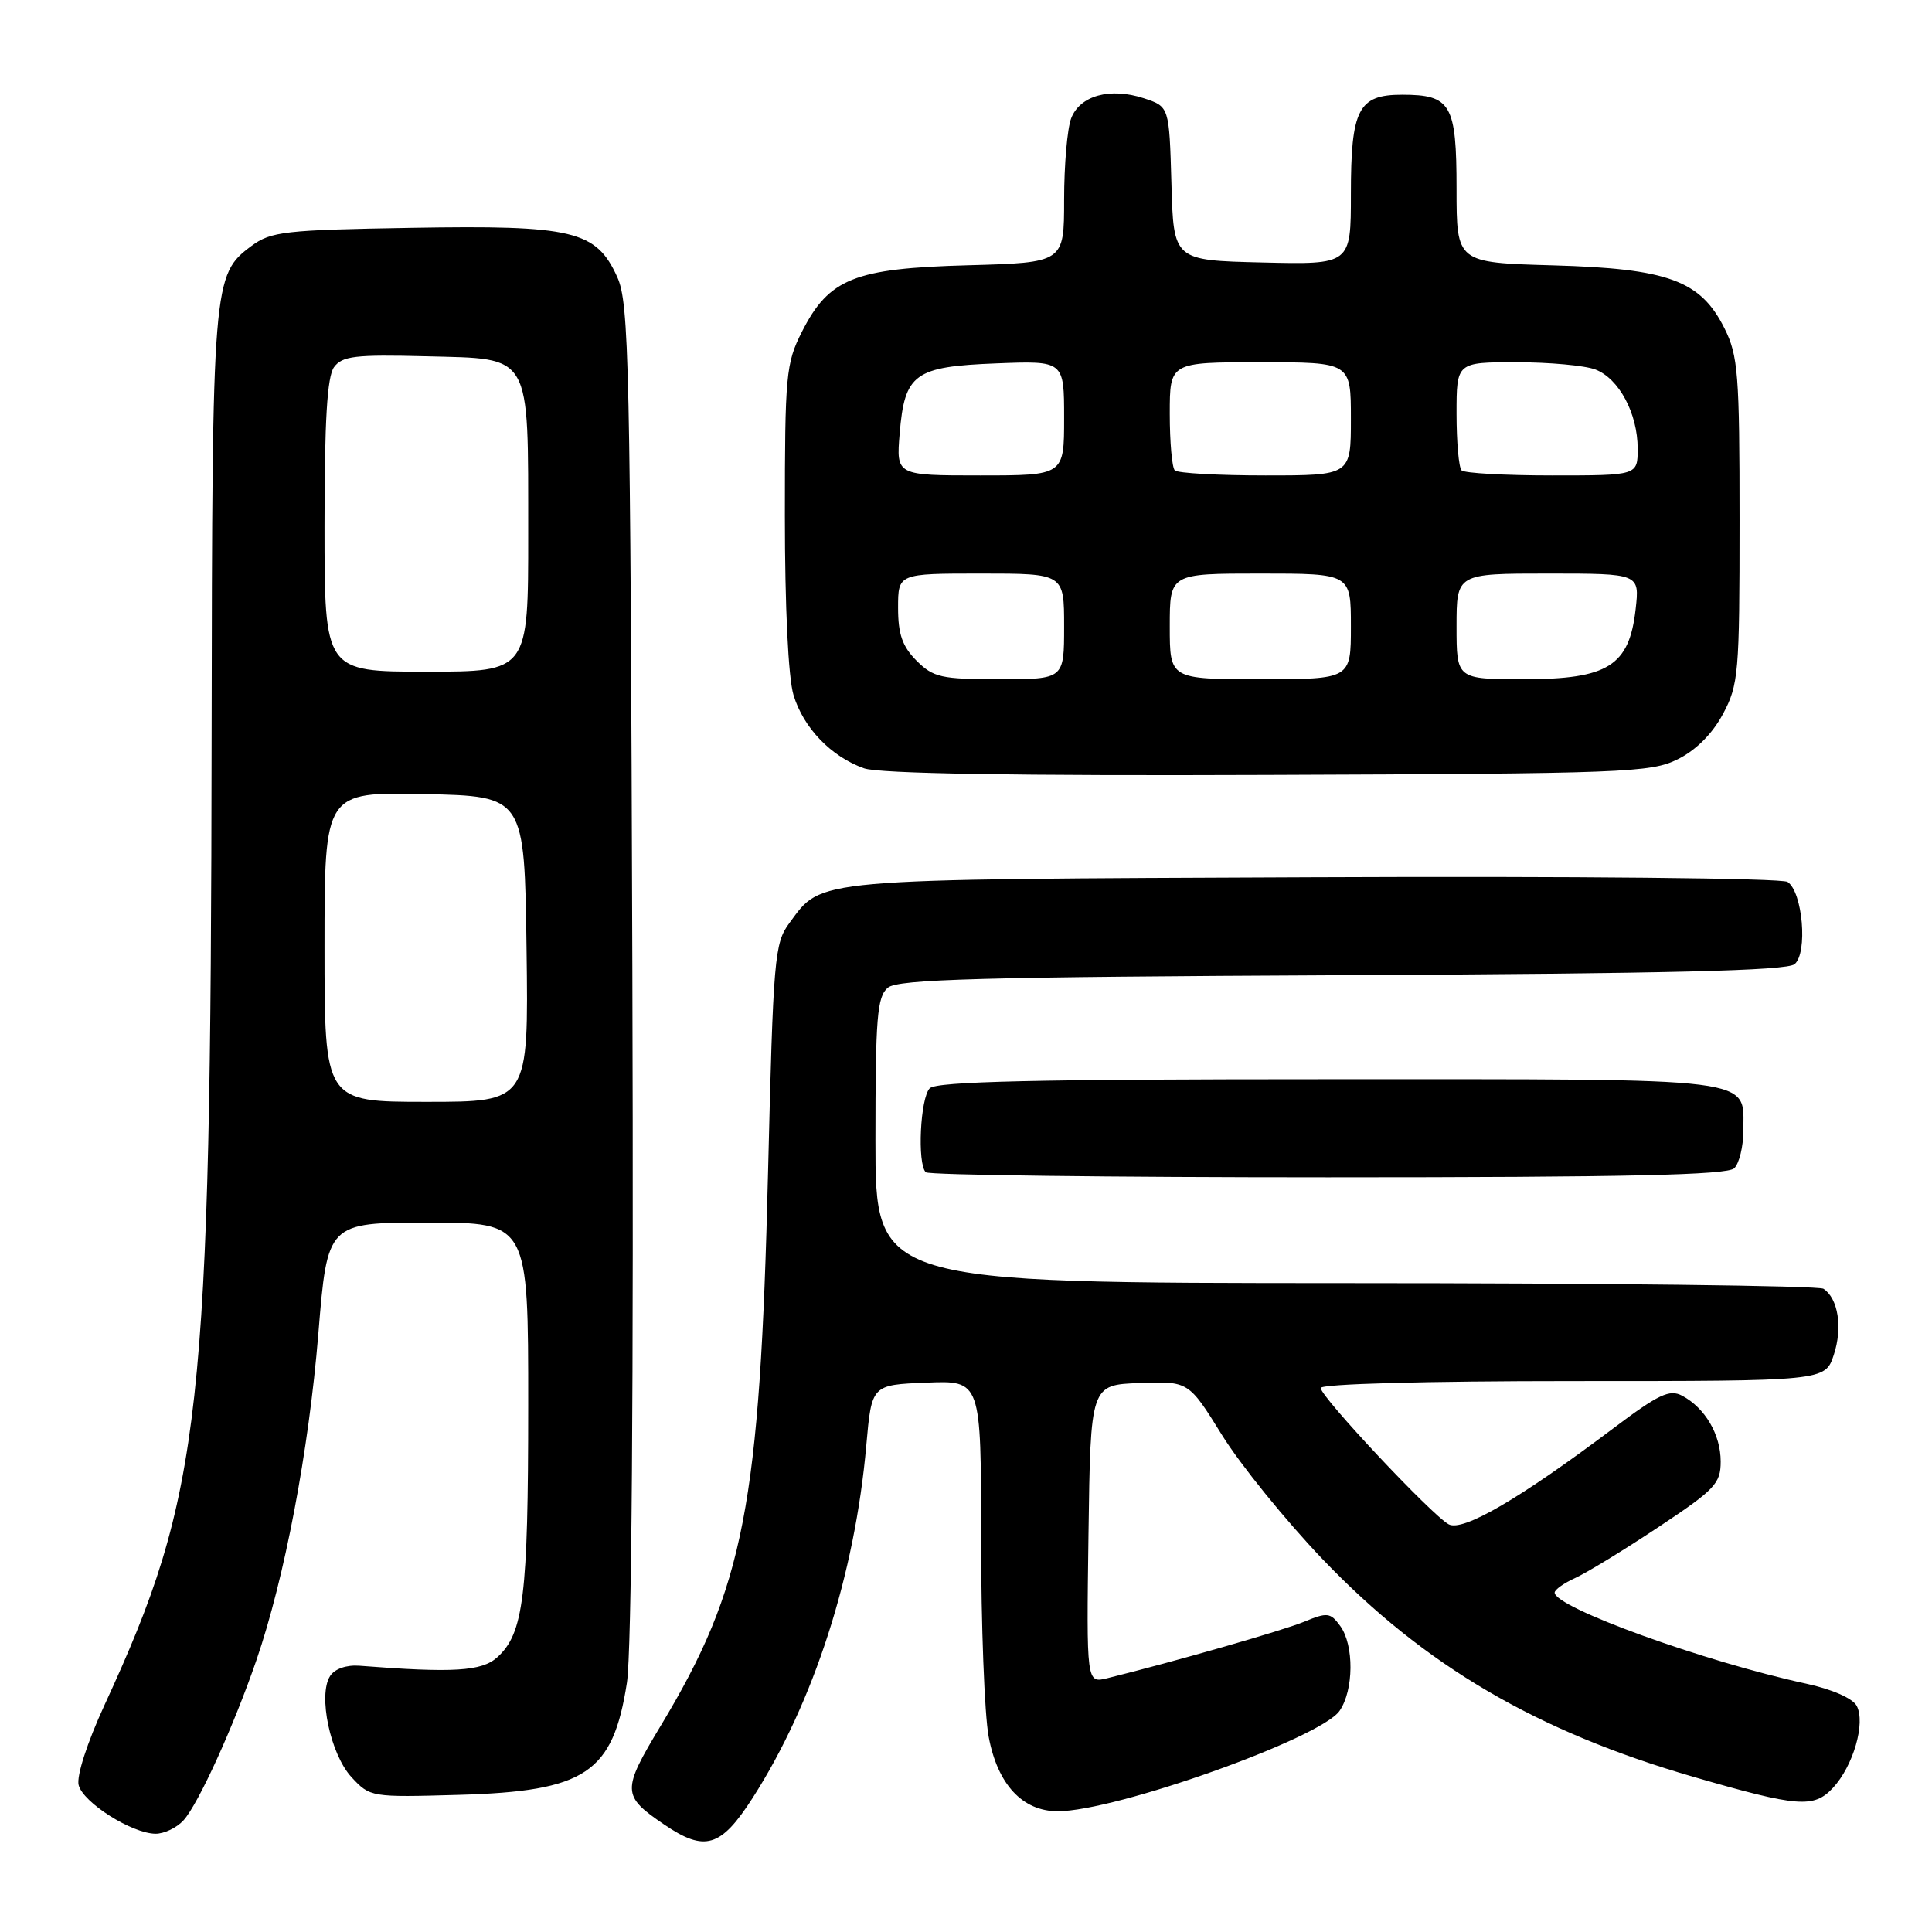 <?xml version="1.0" encoding="UTF-8" standalone="no"?>
<!DOCTYPE svg PUBLIC "-//W3C//DTD SVG 1.1//EN" "http://www.w3.org/Graphics/SVG/1.1/DTD/svg11.dtd" >
<svg xmlns="http://www.w3.org/2000/svg" xmlns:xlink="http://www.w3.org/1999/xlink" version="1.1" viewBox="0 0 256 256">
 <g >
 <path fill="currentColor"
d=" M 99.72 238.25 C 107.81 225.64 113.28 208.67 114.79 191.50 C 115.50 183.50 115.50 183.50 122.75 183.21 C 130.00 182.91 130.00 182.91 130.00 203.82 C 130.00 215.32 130.45 227.15 131.00 230.11 C 132.17 236.43 135.47 240.00 140.16 240.00 C 147.83 240.00 174.94 230.35 177.49 226.71 C 179.39 223.99 179.44 217.98 177.58 215.44 C 176.29 213.67 175.87 213.62 172.83 214.88 C 169.97 216.06 155.67 220.16 146.73 222.37 C 143.96 223.05 143.96 223.05 144.23 203.27 C 144.50 183.50 144.50 183.50 151.00 183.26 C 157.50 183.02 157.50 183.02 161.92 190.15 C 164.35 194.07 170.35 201.47 175.24 206.59 C 188.73 220.70 203.58 229.41 224.41 235.45 C 238.25 239.46 240.34 239.62 242.87 236.91 C 245.57 234.01 247.23 228.29 246.02 226.03 C 245.48 225.03 242.74 223.83 239.31 223.09 C 225.87 220.19 206.00 212.99 206.00 211.03 C 206.00 210.64 207.24 209.76 208.75 209.08 C 210.26 208.39 215.21 205.37 219.75 202.35 C 227.24 197.38 228.00 196.58 228.00 193.66 C 228.00 190.09 225.94 186.57 222.91 184.95 C 221.23 184.05 219.79 184.73 213.71 189.31 C 201.36 198.60 193.84 202.98 191.96 201.98 C 189.74 200.79 175.00 185.09 175.00 183.92 C 175.00 183.38 188.82 183.00 208.42 183.00 C 241.84 183.00 241.84 183.00 242.99 179.52 C 244.18 175.92 243.57 172.05 241.62 170.77 C 241.00 170.36 212.49 170.02 178.25 170.02 C 116.00 170.00 116.00 170.00 116.00 151.12 C 116.00 134.79 116.22 132.06 117.65 130.87 C 119.00 129.75 130.01 129.45 177.84 129.22 C 220.97 129.01 236.74 128.63 237.79 127.76 C 239.56 126.29 238.87 118.18 236.86 116.86 C 236.09 116.36 208.72 116.09 174.00 116.24 C 106.89 116.52 109.02 116.34 104.59 122.32 C 102.62 124.98 102.46 126.90 101.77 155.32 C 100.70 199.51 98.61 210.30 87.57 228.64 C 82.37 237.27 82.39 237.94 87.99 241.75 C 93.40 245.43 95.51 244.80 99.72 238.25 Z  M 24.32 241.20 C 26.29 239.02 30.93 228.83 33.97 220.00 C 37.72 209.10 40.91 192.26 42.18 176.75 C 43.38 162.00 43.38 162.00 56.69 162.00 C 70.00 162.00 70.00 162.00 69.99 186.25 C 69.99 211.53 69.38 216.44 65.89 219.60 C 63.83 221.46 60.08 221.69 47.63 220.72 C 45.90 220.59 44.35 221.13 43.74 222.08 C 42.11 224.61 43.78 232.47 46.58 235.49 C 49.04 238.14 49.16 238.16 60.78 237.83 C 77.62 237.35 81.21 234.96 83.07 222.97 C 83.70 218.89 83.97 184.03 83.79 128.50 C 83.52 47.91 83.36 40.18 81.79 36.71 C 79.00 30.55 75.96 29.82 54.46 30.19 C 37.71 30.47 35.90 30.68 33.32 32.59 C 28.19 36.41 28.12 37.24 28.04 97.50 C 27.93 187.47 26.77 197.91 13.82 225.99 C 11.55 230.92 10.12 235.34 10.42 236.53 C 11.00 238.85 17.46 242.94 20.60 242.98 C 21.75 242.99 23.42 242.19 24.32 241.20 Z  M 229.80 154.80 C 230.46 154.14 231.00 151.92 231.00 149.87 C 231.00 142.65 233.78 143.00 176.13 143.00 C 137.23 143.00 124.10 143.30 123.20 144.20 C 121.94 145.46 121.52 154.19 122.67 155.33 C 123.03 155.70 147.02 156.00 175.97 156.00 C 215.57 156.00 228.90 155.70 229.80 154.80 Z  M 222.30 100.61 C 224.72 99.41 226.90 97.23 228.30 94.61 C 230.37 90.74 230.50 89.24 230.50 69.00 C 230.50 49.50 230.31 47.13 228.50 43.50 C 225.33 37.16 221.05 35.59 205.75 35.16 C 193.00 34.80 193.00 34.80 193.00 25.02 C 193.00 13.81 192.27 12.55 185.78 12.55 C 179.98 12.55 179.00 14.46 179.00 25.72 C 179.00 35.06 179.00 35.06 167.25 34.78 C 155.50 34.50 155.50 34.50 155.22 24.32 C 154.93 14.13 154.93 14.13 151.57 13.02 C 147.09 11.55 143.08 12.66 141.93 15.69 C 141.42 17.03 141.00 21.88 141.00 26.46 C 141.00 34.80 141.00 34.80 128.25 35.15 C 113.17 35.56 109.84 36.90 106.25 43.98 C 104.14 48.15 104.00 49.67 104.00 68.35 C 104.00 80.40 104.45 89.77 105.14 92.08 C 106.45 96.44 110.13 100.27 114.50 101.81 C 116.49 102.51 134.53 102.81 168.00 102.68 C 215.28 102.51 218.74 102.38 222.30 100.61 Z  M 43.00 125.47 C 43.00 104.94 43.00 104.94 56.25 105.22 C 69.50 105.50 69.50 105.50 69.77 125.75 C 70.04 146.00 70.04 146.00 56.52 146.00 C 43.00 146.00 43.00 146.00 43.00 125.47 Z  M 43.00 69.69 C 43.00 55.72 43.35 49.91 44.26 48.65 C 45.35 47.17 47.05 46.97 56.49 47.21 C 70.58 47.58 69.97 46.51 69.99 70.75 C 70.00 89.00 70.00 89.00 56.50 89.00 C 43.00 89.00 43.00 89.00 43.00 69.69 Z  M 121.45 87.55 C 119.57 85.66 119.00 84.04 119.00 80.55 C 119.00 76.00 119.00 76.00 130.00 76.00 C 141.00 76.00 141.00 76.00 141.00 83.00 C 141.00 90.00 141.00 90.00 132.45 90.00 C 124.71 90.00 123.68 89.77 121.45 87.55 Z  M 155.00 83.00 C 155.00 76.00 155.00 76.00 167.00 76.00 C 179.00 76.00 179.00 76.00 179.00 83.00 C 179.00 90.00 179.00 90.00 167.00 90.00 C 155.00 90.00 155.00 90.00 155.00 83.00 Z  M 193.00 83.00 C 193.00 76.00 193.00 76.00 205.13 76.00 C 217.26 76.00 217.26 76.00 216.73 80.72 C 215.88 88.24 213.07 90.00 201.94 90.00 C 193.00 90.00 193.00 90.00 193.00 83.00 Z  M 119.21 57.45 C 119.87 49.51 121.16 48.57 132.03 48.15 C 141.00 47.80 141.00 47.80 141.00 55.40 C 141.00 63.00 141.00 63.00 129.88 63.00 C 118.75 63.00 118.75 63.00 119.21 57.45 Z  M 155.67 62.33 C 155.30 61.97 155.00 58.59 155.00 54.83 C 155.00 48.00 155.00 48.00 167.00 48.00 C 179.00 48.00 179.00 48.00 179.00 55.50 C 179.00 63.00 179.00 63.00 167.67 63.00 C 161.43 63.00 156.03 62.70 155.67 62.33 Z  M 193.67 62.33 C 193.30 61.97 193.00 58.59 193.00 54.83 C 193.00 48.00 193.00 48.00 200.93 48.00 C 205.30 48.00 210.00 48.43 211.39 48.96 C 214.52 50.15 217.00 54.78 217.00 59.45 C 217.00 63.00 217.00 63.00 205.67 63.00 C 199.43 63.00 194.03 62.70 193.67 62.33 Z "/>
</g>
</svg>